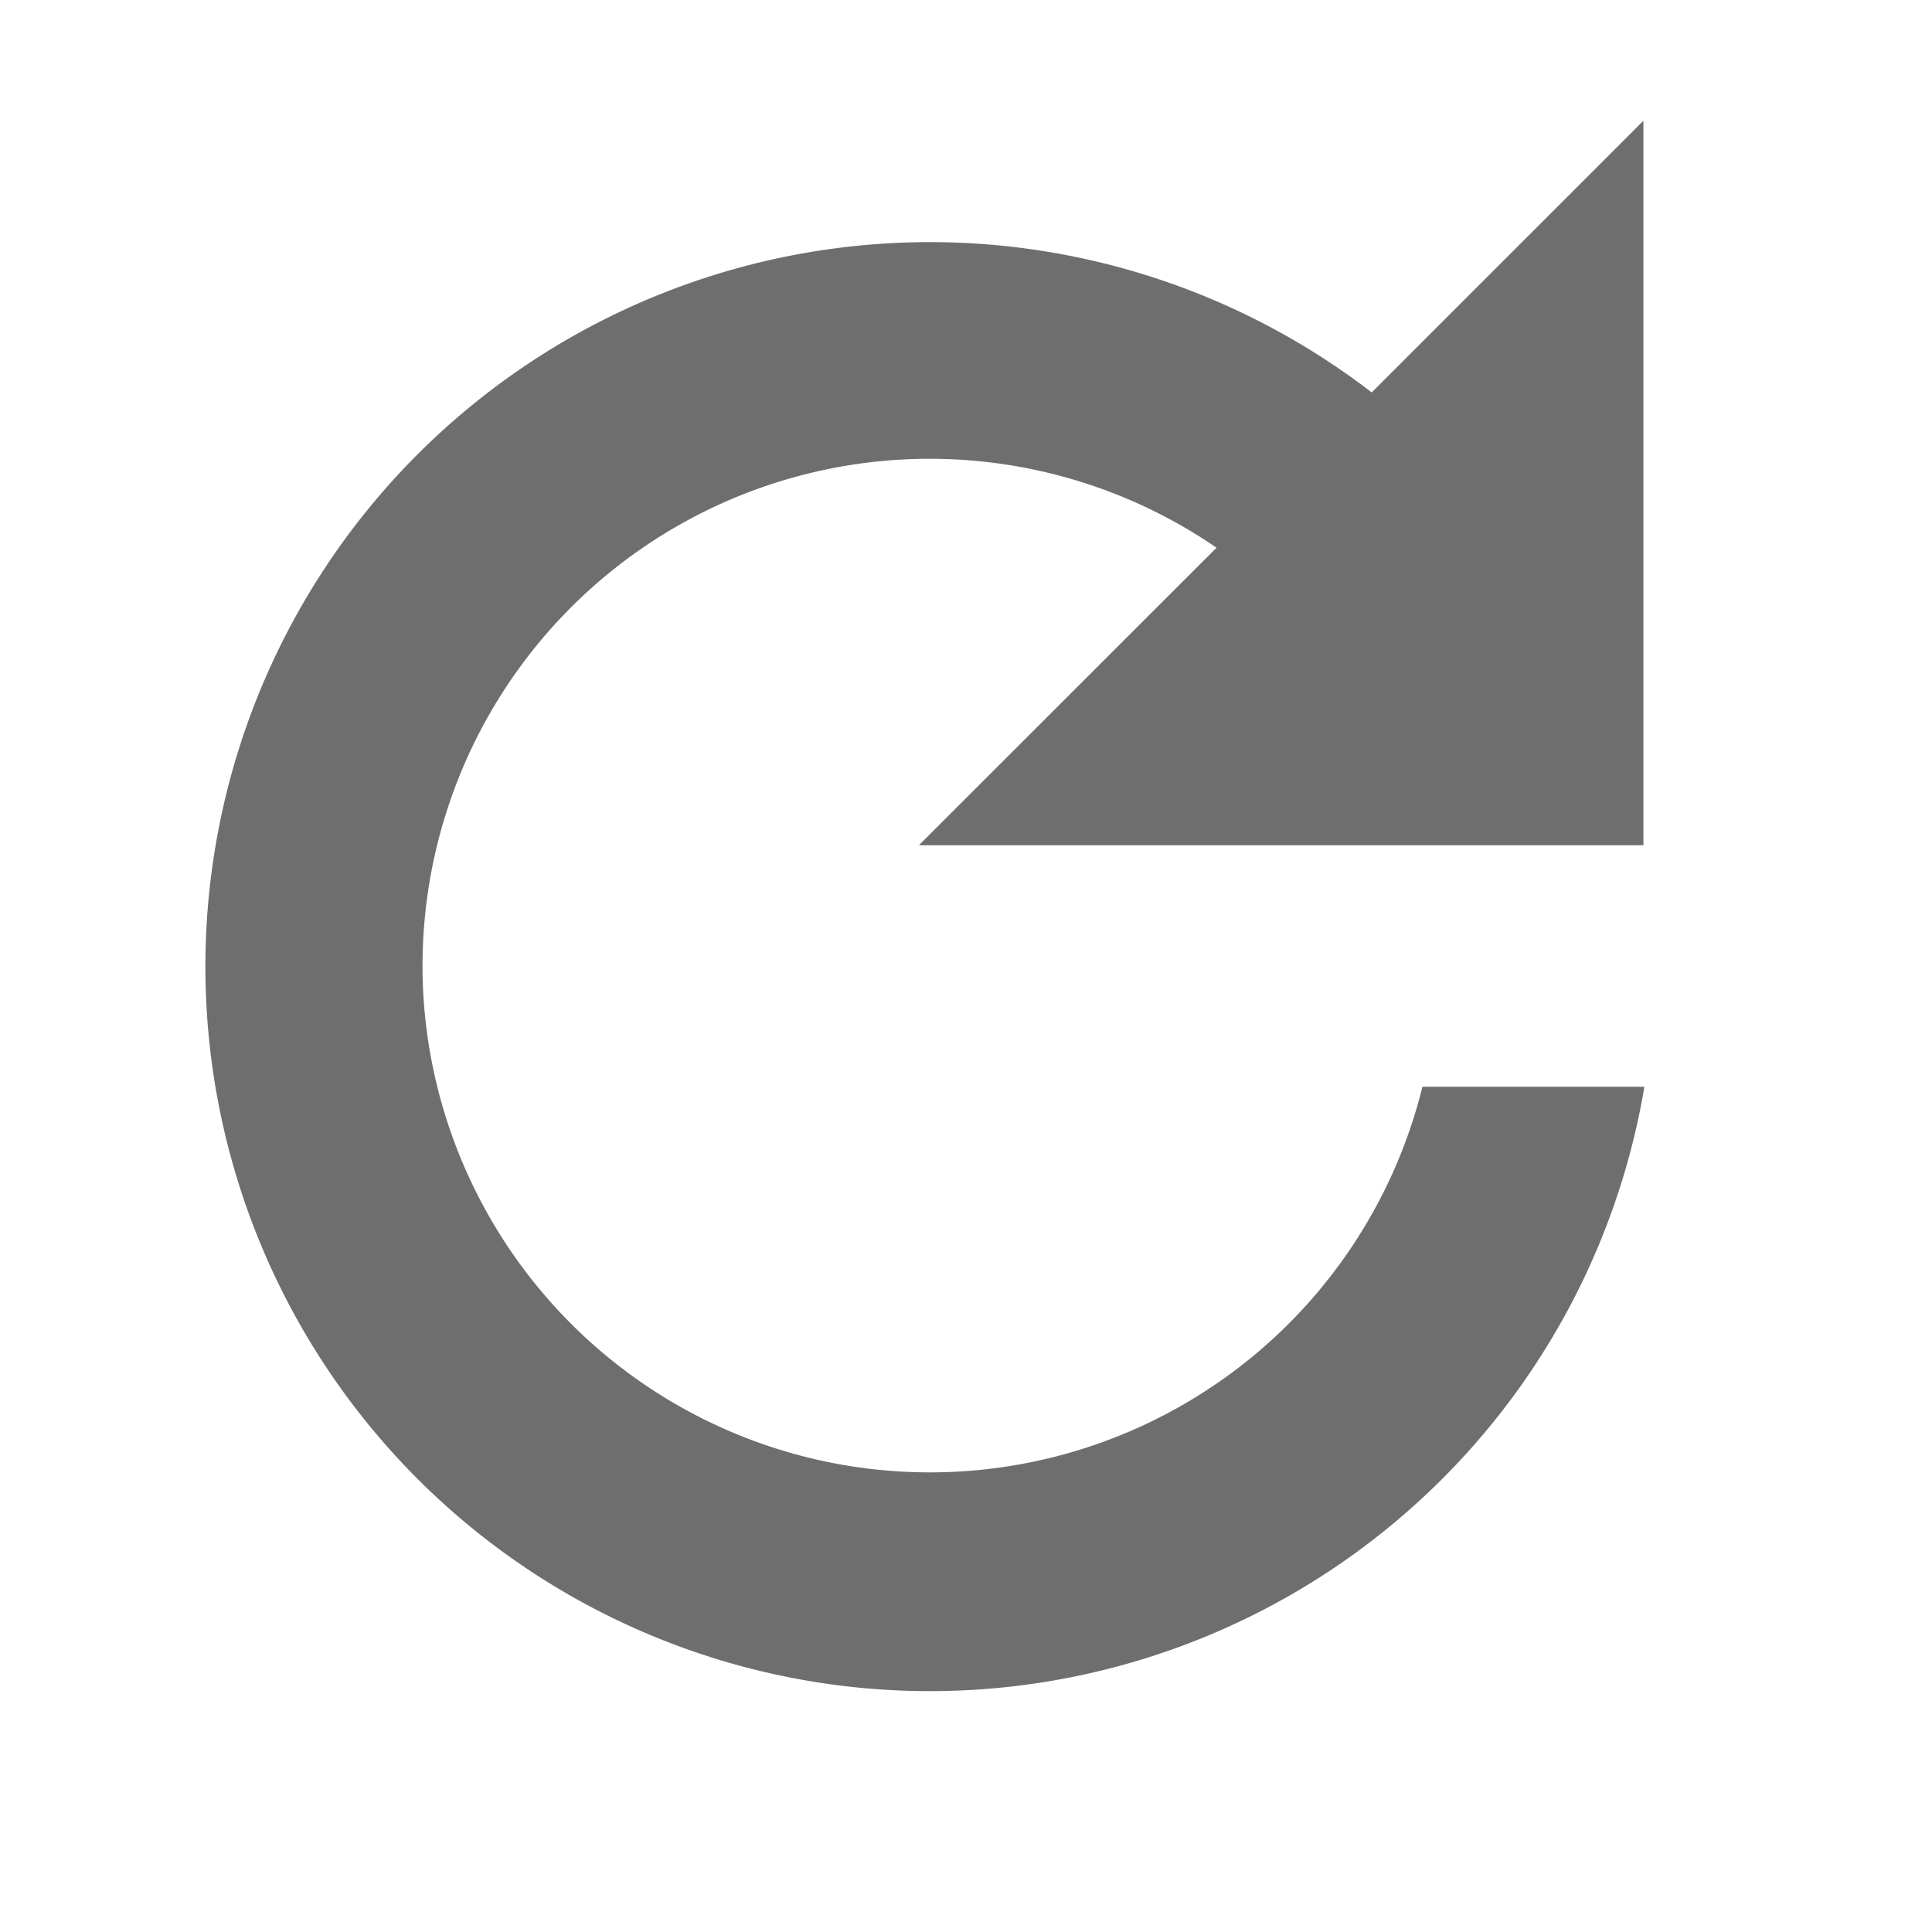 <svg xmlns="http://www.w3.org/2000/svg" width="16" height="16" viewBox="0 0 16 16"><rect id="frame" width="16" height="16" fill="none"/><path fill="#6E6E6E" fill-rule="evenodd" d="M11.36 3.25A6 6 0 1 0 13.618 9H11.78a4.202 4.202 0 0 1-8.275-.78 4.2 4.2 0 0 1 6.57-3.684L7.61 7h6V1l-2.25 2.25z"/></svg>